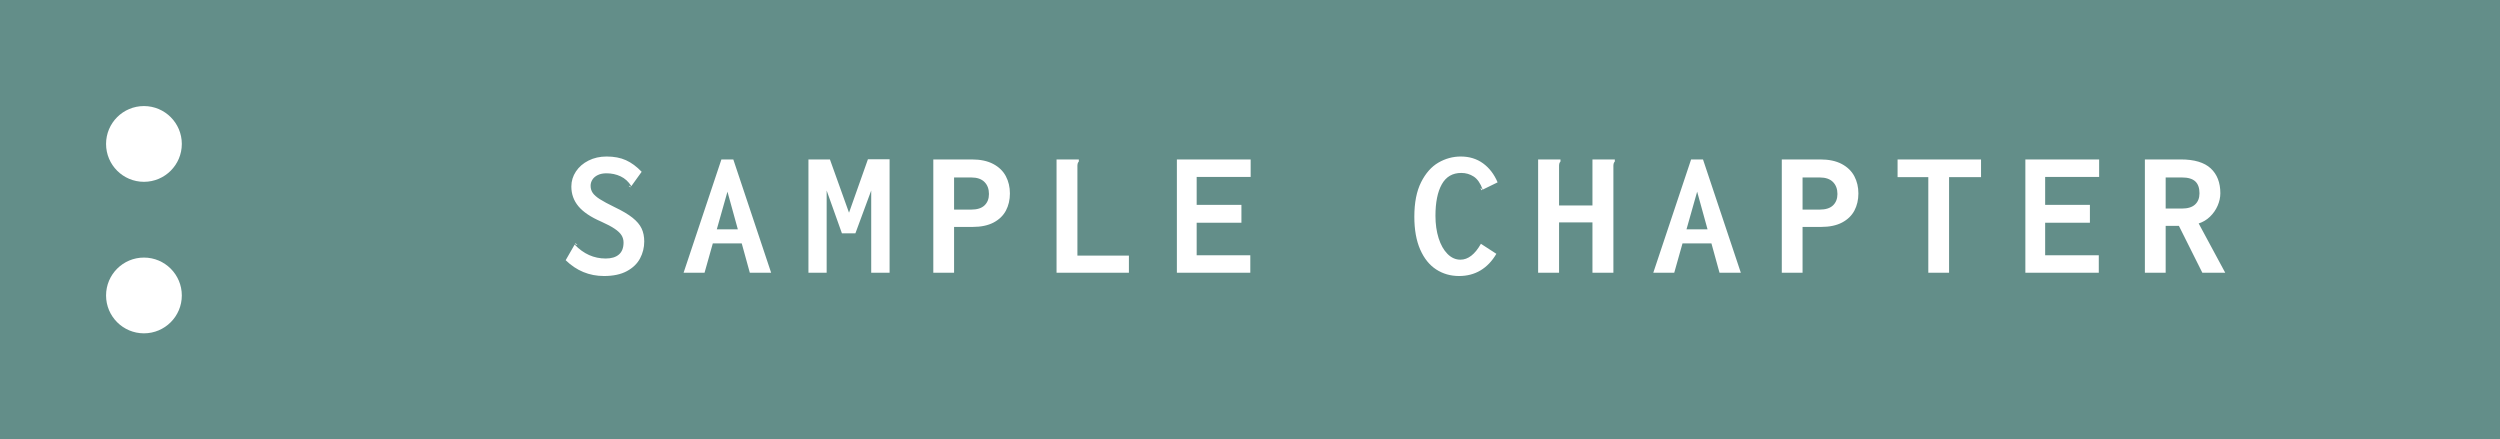 <svg xmlns="http://www.w3.org/2000/svg" width="165" height="29" viewBox="0 0 165 29">
  <g fill="none" fill-rule="evenodd">
    <rect width="165" height="29" fill="#638E89"/>
    <path fill="#FFF" d="M40.562,13.67 C41.07,13.912 41.465,14.146 41.746,14.37 C42.027,14.595 42.227,14.83 42.344,15.076 C42.461,15.322 42.52,15.609 42.52,15.938 C42.52,16.336 42.428,16.708 42.244,17.054 C42.061,17.399 41.771,17.68 41.374,17.895 C40.978,18.109 40.475,18.217 39.865,18.217 C38.893,18.217 38.049,17.869 37.334,17.174 L37.92,16.154 L37.926,16.143 L37.938,16.154 C38.52,16.76 39.199,17.062 39.977,17.062 C40.352,17.062 40.642,16.975 40.847,16.799 C41.052,16.623 41.154,16.359 41.154,16.008 C41.154,15.832 41.11,15.673 41.022,15.53 C40.935,15.388 40.784,15.244 40.571,15.1 C40.358,14.955 40.064,14.799 39.689,14.631 C38.994,14.33 38.49,13.992 38.178,13.617 C37.865,13.242 37.709,12.807 37.709,12.311 C37.709,11.951 37.81,11.62 38.011,11.317 C38.212,11.015 38.489,10.774 38.843,10.597 C39.196,10.419 39.594,10.33 40.035,10.33 C40.531,10.33 40.959,10.412 41.318,10.576 C41.678,10.74 42.021,10.994 42.35,11.338 L41.676,12.275 L41.67,12.287 C41.666,12.287 41.664,12.286 41.664,12.284 L41.664,12.281 C41.48,11.988 41.246,11.774 40.961,11.64 C40.676,11.505 40.363,11.438 40.023,11.438 C39.805,11.438 39.616,11.476 39.458,11.552 C39.3,11.628 39.181,11.729 39.101,11.854 C39.021,11.979 38.98,12.115 38.98,12.264 C38.98,12.439 39.026,12.595 39.118,12.729 C39.21,12.864 39.367,13.003 39.59,13.146 C39.813,13.288 40.137,13.463 40.562,13.67 Z M41.506,12.27 C41.506,12.262 41.51,12.258 41.518,12.258 C41.525,12.258 41.542,12.268 41.567,12.287 C41.593,12.307 41.615,12.322 41.635,12.334 L41.617,12.363 L41.506,12.287 L41.506,12.27 Z M38.096,16.148 C38.096,16.156 38.092,16.16 38.084,16.16 C38.072,16.16 38.052,16.152 38.022,16.137 C37.993,16.121 37.969,16.109 37.949,16.102 L37.973,16.061 L38.09,16.131 L38.096,16.148 Z M49.488,18 L48.955,16.066 L47.045,16.066 L46.5,18 L45.117,18 L47.613,10.523 L48.398,10.523 L50.895,18 L49.488,18 Z M47.309,15.135 L48.697,15.135 L48.012,12.65 L47.309,15.135 Z M53.357,18 L53.357,10.523 L54.775,10.523 L56.035,14.039 L57.283,10.512 L58.713,10.512 L58.713,18 L57.5,18 L57.5,12.574 L56.457,15.398 L55.566,15.398 L54.559,12.574 L54.559,18 L53.357,18 Z M61.598,10.523 L64.135,10.523 C64.705,10.523 65.178,10.623 65.553,10.822 C65.928,11.021 66.205,11.29 66.385,11.628 C66.564,11.966 66.654,12.346 66.654,12.768 C66.654,13.189 66.566,13.566 66.391,13.898 C66.215,14.23 65.943,14.493 65.576,14.687 C65.209,14.88 64.748,14.977 64.193,14.977 L62.969,14.977 L62.969,18 L61.598,18 L61.598,10.523 Z M64.094,13.834 C64.492,13.834 64.788,13.74 64.981,13.553 C65.175,13.365 65.271,13.115 65.271,12.803 C65.271,12.475 65.173,12.211 64.976,12.012 C64.778,11.812 64.488,11.713 64.105,11.713 L62.969,11.713 L62.969,13.834 L64.094,13.834 Z M69.732,10.523 L71.203,10.523 L71.203,10.658 C71.16,10.705 71.133,10.757 71.121,10.813 C71.109,10.87 71.105,10.965 71.109,11.098 L71.109,16.869 L74.508,16.869 L74.508,18 L69.732,18 L69.732,10.523 Z M77.674,18 L77.674,10.523 L82.543,10.523 L82.543,11.678 L78.98,11.678 L78.98,13.523 L81.934,13.523 L81.934,14.701 L78.98,14.701 L78.98,16.846 L82.52,16.846 L82.52,18 L77.674,18 Z M96.387,17.139 C96.895,17.139 97.346,16.789 97.74,16.09 L98.76,16.752 C98.479,17.232 98.131,17.597 97.717,17.845 C97.303,18.093 96.83,18.217 96.299,18.217 C95.736,18.217 95.232,18.072 94.787,17.783 C94.342,17.494 93.99,17.056 93.732,16.468 C93.475,15.88 93.346,15.158 93.346,14.303 C93.346,13.377 93.495,12.617 93.794,12.023 C94.093,11.43 94.474,10.999 94.937,10.731 C95.399,10.464 95.891,10.33 96.41,10.33 C96.977,10.33 97.467,10.48 97.881,10.781 C98.295,11.082 98.615,11.5 98.842,12.035 L97.869,12.51 L97.857,12.516 L97.857,12.51 C97.709,12.1 97.512,11.814 97.266,11.654 C97.02,11.494 96.746,11.414 96.445,11.414 C95.867,11.414 95.438,11.664 95.159,12.164 C94.88,12.664 94.74,13.357 94.74,14.244 C94.74,14.787 94.81,15.278 94.948,15.718 C95.087,16.157 95.282,16.504 95.534,16.758 C95.786,17.012 96.07,17.139 96.387,17.139 Z M97.717,12.434 C97.717,12.422 97.723,12.416 97.734,12.416 C97.746,12.416 97.764,12.433 97.787,12.466 C97.811,12.499 97.826,12.52 97.834,12.527 L97.775,12.557 L97.717,12.434 Z M101.516,10.523 L102.992,10.523 L102.992,10.658 C102.949,10.705 102.922,10.757 102.91,10.813 C102.898,10.87 102.895,10.965 102.898,11.098 L102.898,13.559 L105.102,13.559 L105.102,10.523 L106.578,10.523 L106.578,10.658 C106.535,10.705 106.508,10.757 106.496,10.813 C106.484,10.87 106.48,10.965 106.484,11.098 L106.484,18 L105.102,18 L105.102,14.678 L102.898,14.678 L102.898,18 L101.516,18 L101.516,10.523 Z M113.488,18 L112.955,16.066 L111.045,16.066 L110.5,18 L109.117,18 L111.613,10.523 L112.398,10.523 L114.895,18 L113.488,18 Z M111.309,15.135 L112.697,15.135 L112.012,12.65 L111.309,15.135 Z M117.598,10.523 L120.135,10.523 C120.705,10.523 121.178,10.623 121.553,10.822 C121.928,11.021 122.205,11.29 122.385,11.628 C122.564,11.966 122.654,12.346 122.654,12.768 C122.654,13.189 122.566,13.566 122.391,13.898 C122.215,14.23 121.943,14.493 121.576,14.687 C121.209,14.88 120.748,14.977 120.193,14.977 L118.969,14.977 L118.969,18 L117.598,18 L117.598,10.523 Z M120.094,13.834 C120.492,13.834 120.788,13.74 120.981,13.553 C121.175,13.365 121.271,13.115 121.271,12.803 C121.271,12.475 121.173,12.211 120.976,12.012 C120.778,11.812 120.488,11.713 120.105,11.713 L118.969,11.713 L118.969,13.834 L120.094,13.834 Z M127.268,18 L127.268,11.689 L125.24,11.689 L125.24,10.523 L130.748,10.523 L130.748,11.689 L128.639,11.689 L128.639,18 L127.268,18 Z M133.674,18 L133.674,10.523 L138.543,10.523 L138.543,11.678 L134.98,11.678 L134.98,13.523 L137.934,13.523 L137.934,14.701 L134.98,14.701 L134.98,16.846 L138.52,16.846 L138.52,18 L133.674,18 Z M141.562,10.523 L143.93,10.523 C144.824,10.523 145.483,10.72 145.907,11.112 C146.331,11.505 146.543,12.053 146.543,12.756 C146.543,13.029 146.483,13.303 146.364,13.576 C146.245,13.85 146.077,14.091 145.86,14.3 C145.644,14.509 145.395,14.658 145.113,14.748 L146.865,18 L145.354,18 L143.807,14.906 L142.934,14.906 L142.934,18 L141.562,18 L141.562,10.523 Z M144.012,13.764 C144.398,13.764 144.687,13.674 144.879,13.494 C145.07,13.314 145.166,13.068 145.166,12.756 C145.166,12.404 145.073,12.143 144.888,11.971 C144.702,11.799 144.41,11.713 144.012,11.713 L142.934,11.713 L142.934,13.764 L144.012,13.764 Z"/>
    <g fill="#FFF" transform="translate(7 7)">
      <circle cx="2.5" cy="2.5" r="2.5"/>
      <circle cx="2.5" cy="12.5" r="2.5"/>
    </g>
  </g>
</svg>
